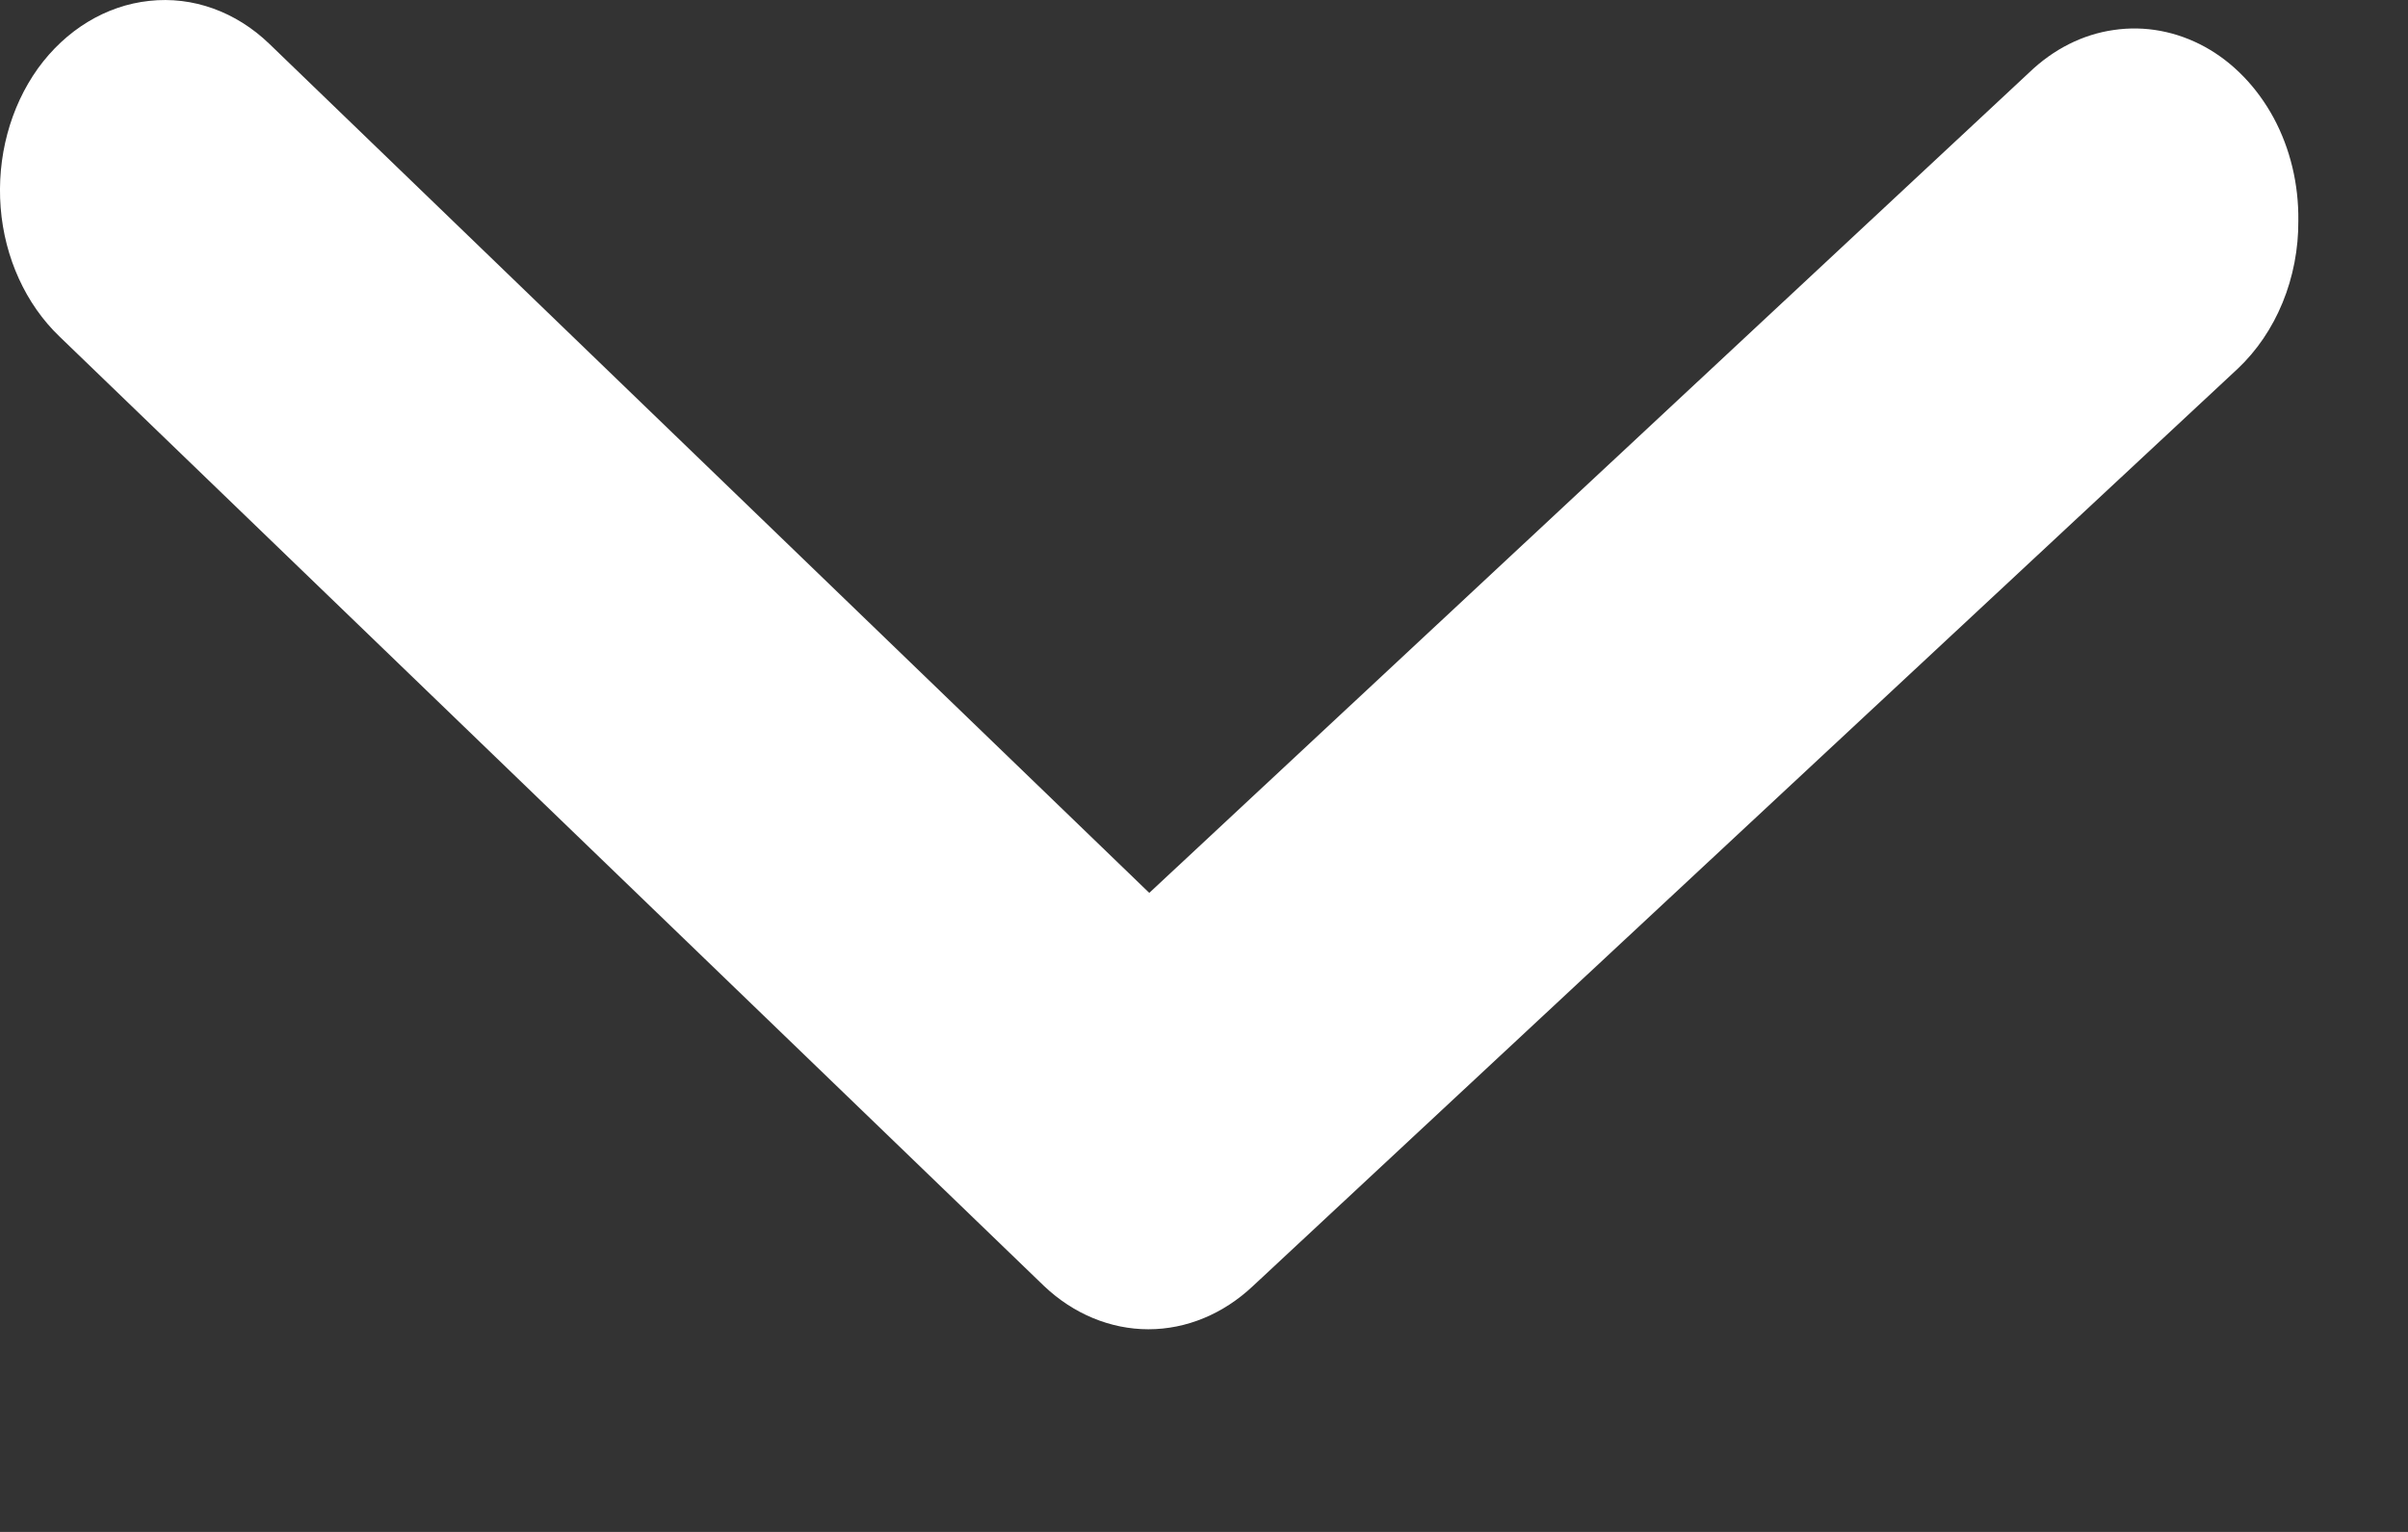 <svg width="11" height="7" viewBox="0 0 11 7" fill="none" xmlns="http://www.w3.org/2000/svg">
<rect x="0" y="0" width="11" height="7" fill="#333333" stroke="none"/>
<path d="M10.499 1.008C10.5 1.137 10.475 1.266 10.427 1.383C10.379 1.5 10.309 1.603 10.222 1.685L5.723 5.877C5.588 6.004 5.42 6.074 5.246 6.074C5.073 6.074 4.904 6.004 4.77 5.877L0.271 1.537C0.118 1.39 0.021 1.178 0.003 0.949C-0.015 0.719 0.046 0.491 0.173 0.313C0.301 0.136 0.484 0.025 0.682 0.004C0.88 -0.018 1.078 0.053 1.231 0.201L5.25 4.08L9.27 0.331C9.38 0.225 9.514 0.157 9.656 0.137C9.798 0.116 9.942 0.143 10.072 0.214C10.201 0.285 10.31 0.398 10.386 0.538C10.462 0.679 10.501 0.842 10.499 1.008Z" fill="white"/>
</svg>
